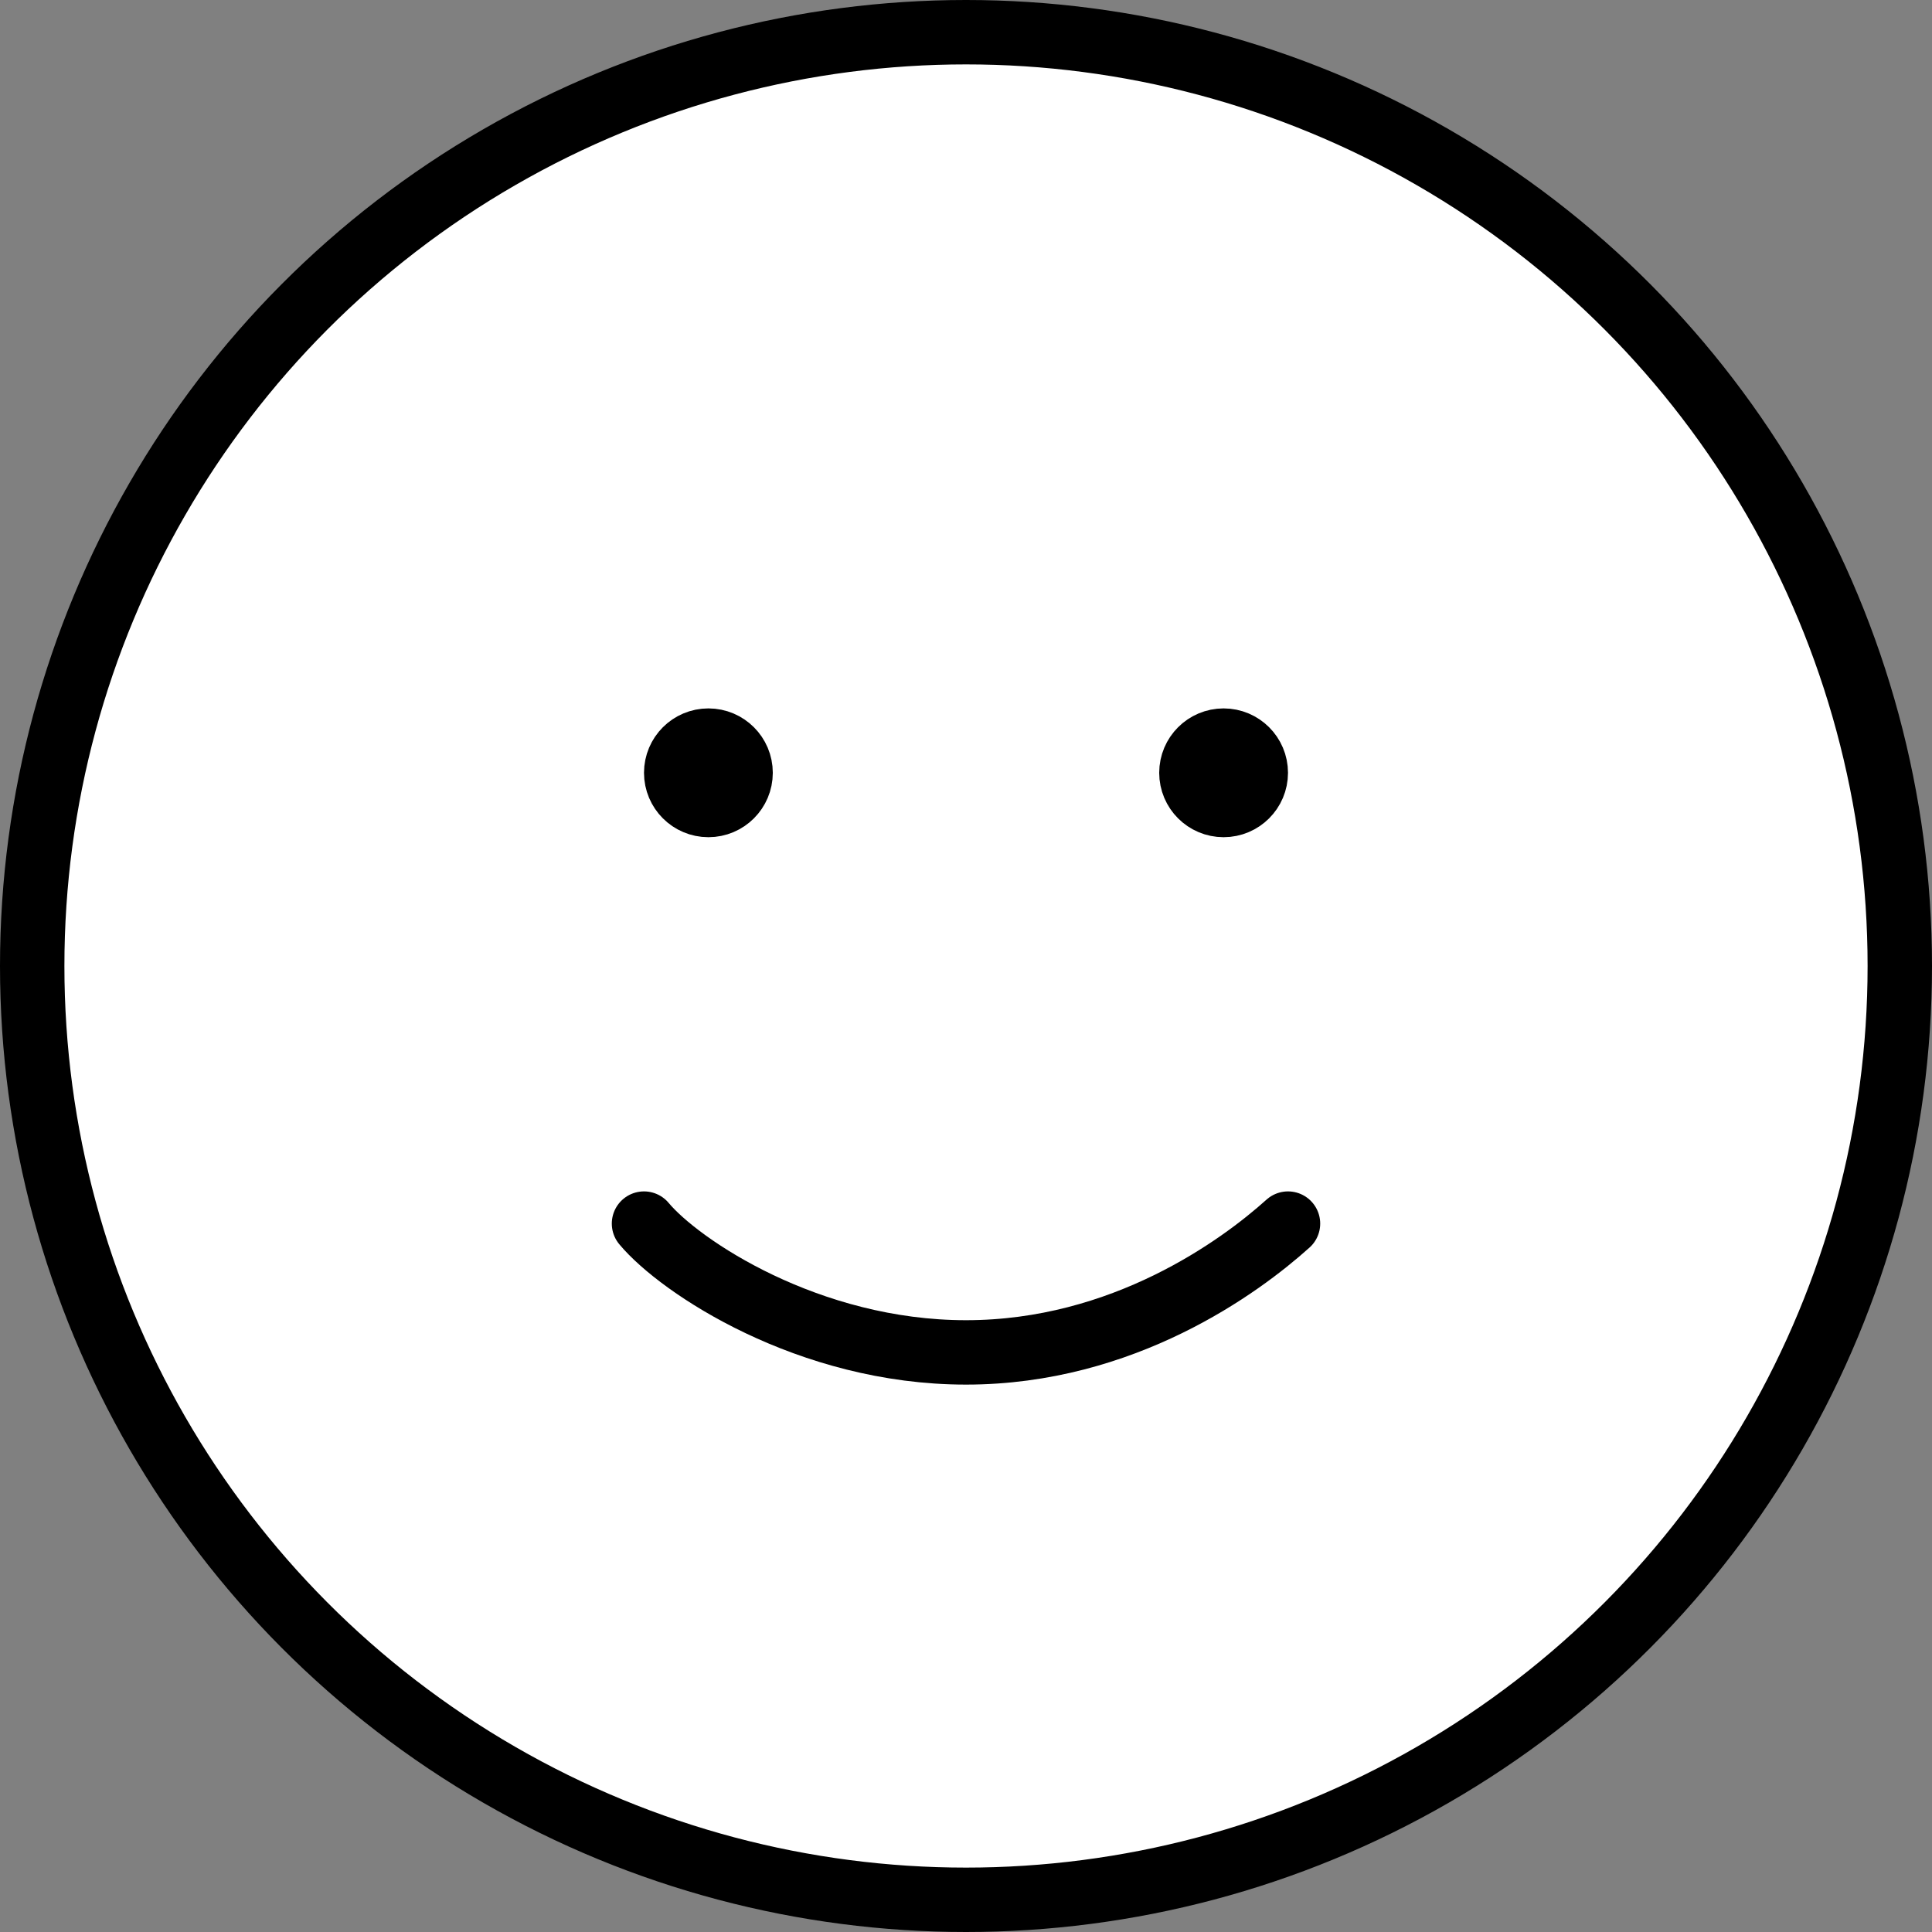 <svg width="30" height="30" viewBox="0 0 30 30" fill="none" xmlns="http://www.w3.org/2000/svg">
<rect x="0" y="0" width="30" height="30" fill="#808080" stroke="none"/>
<circle cx="15" cy="15" r="14.5" fill="white" stroke="black"/>
<circle cx="11" cy="12" r="0.5" fill="white" stroke="black"/>
<circle cx="19" cy="12" r="0.5" fill="white" stroke="black"/>
<path d="M10 19C10.556 19.667 12.556 21 15 21C17.444 21 19.259 19.667 20 19" stroke="black" stroke-linecap="round"/>
</svg>
